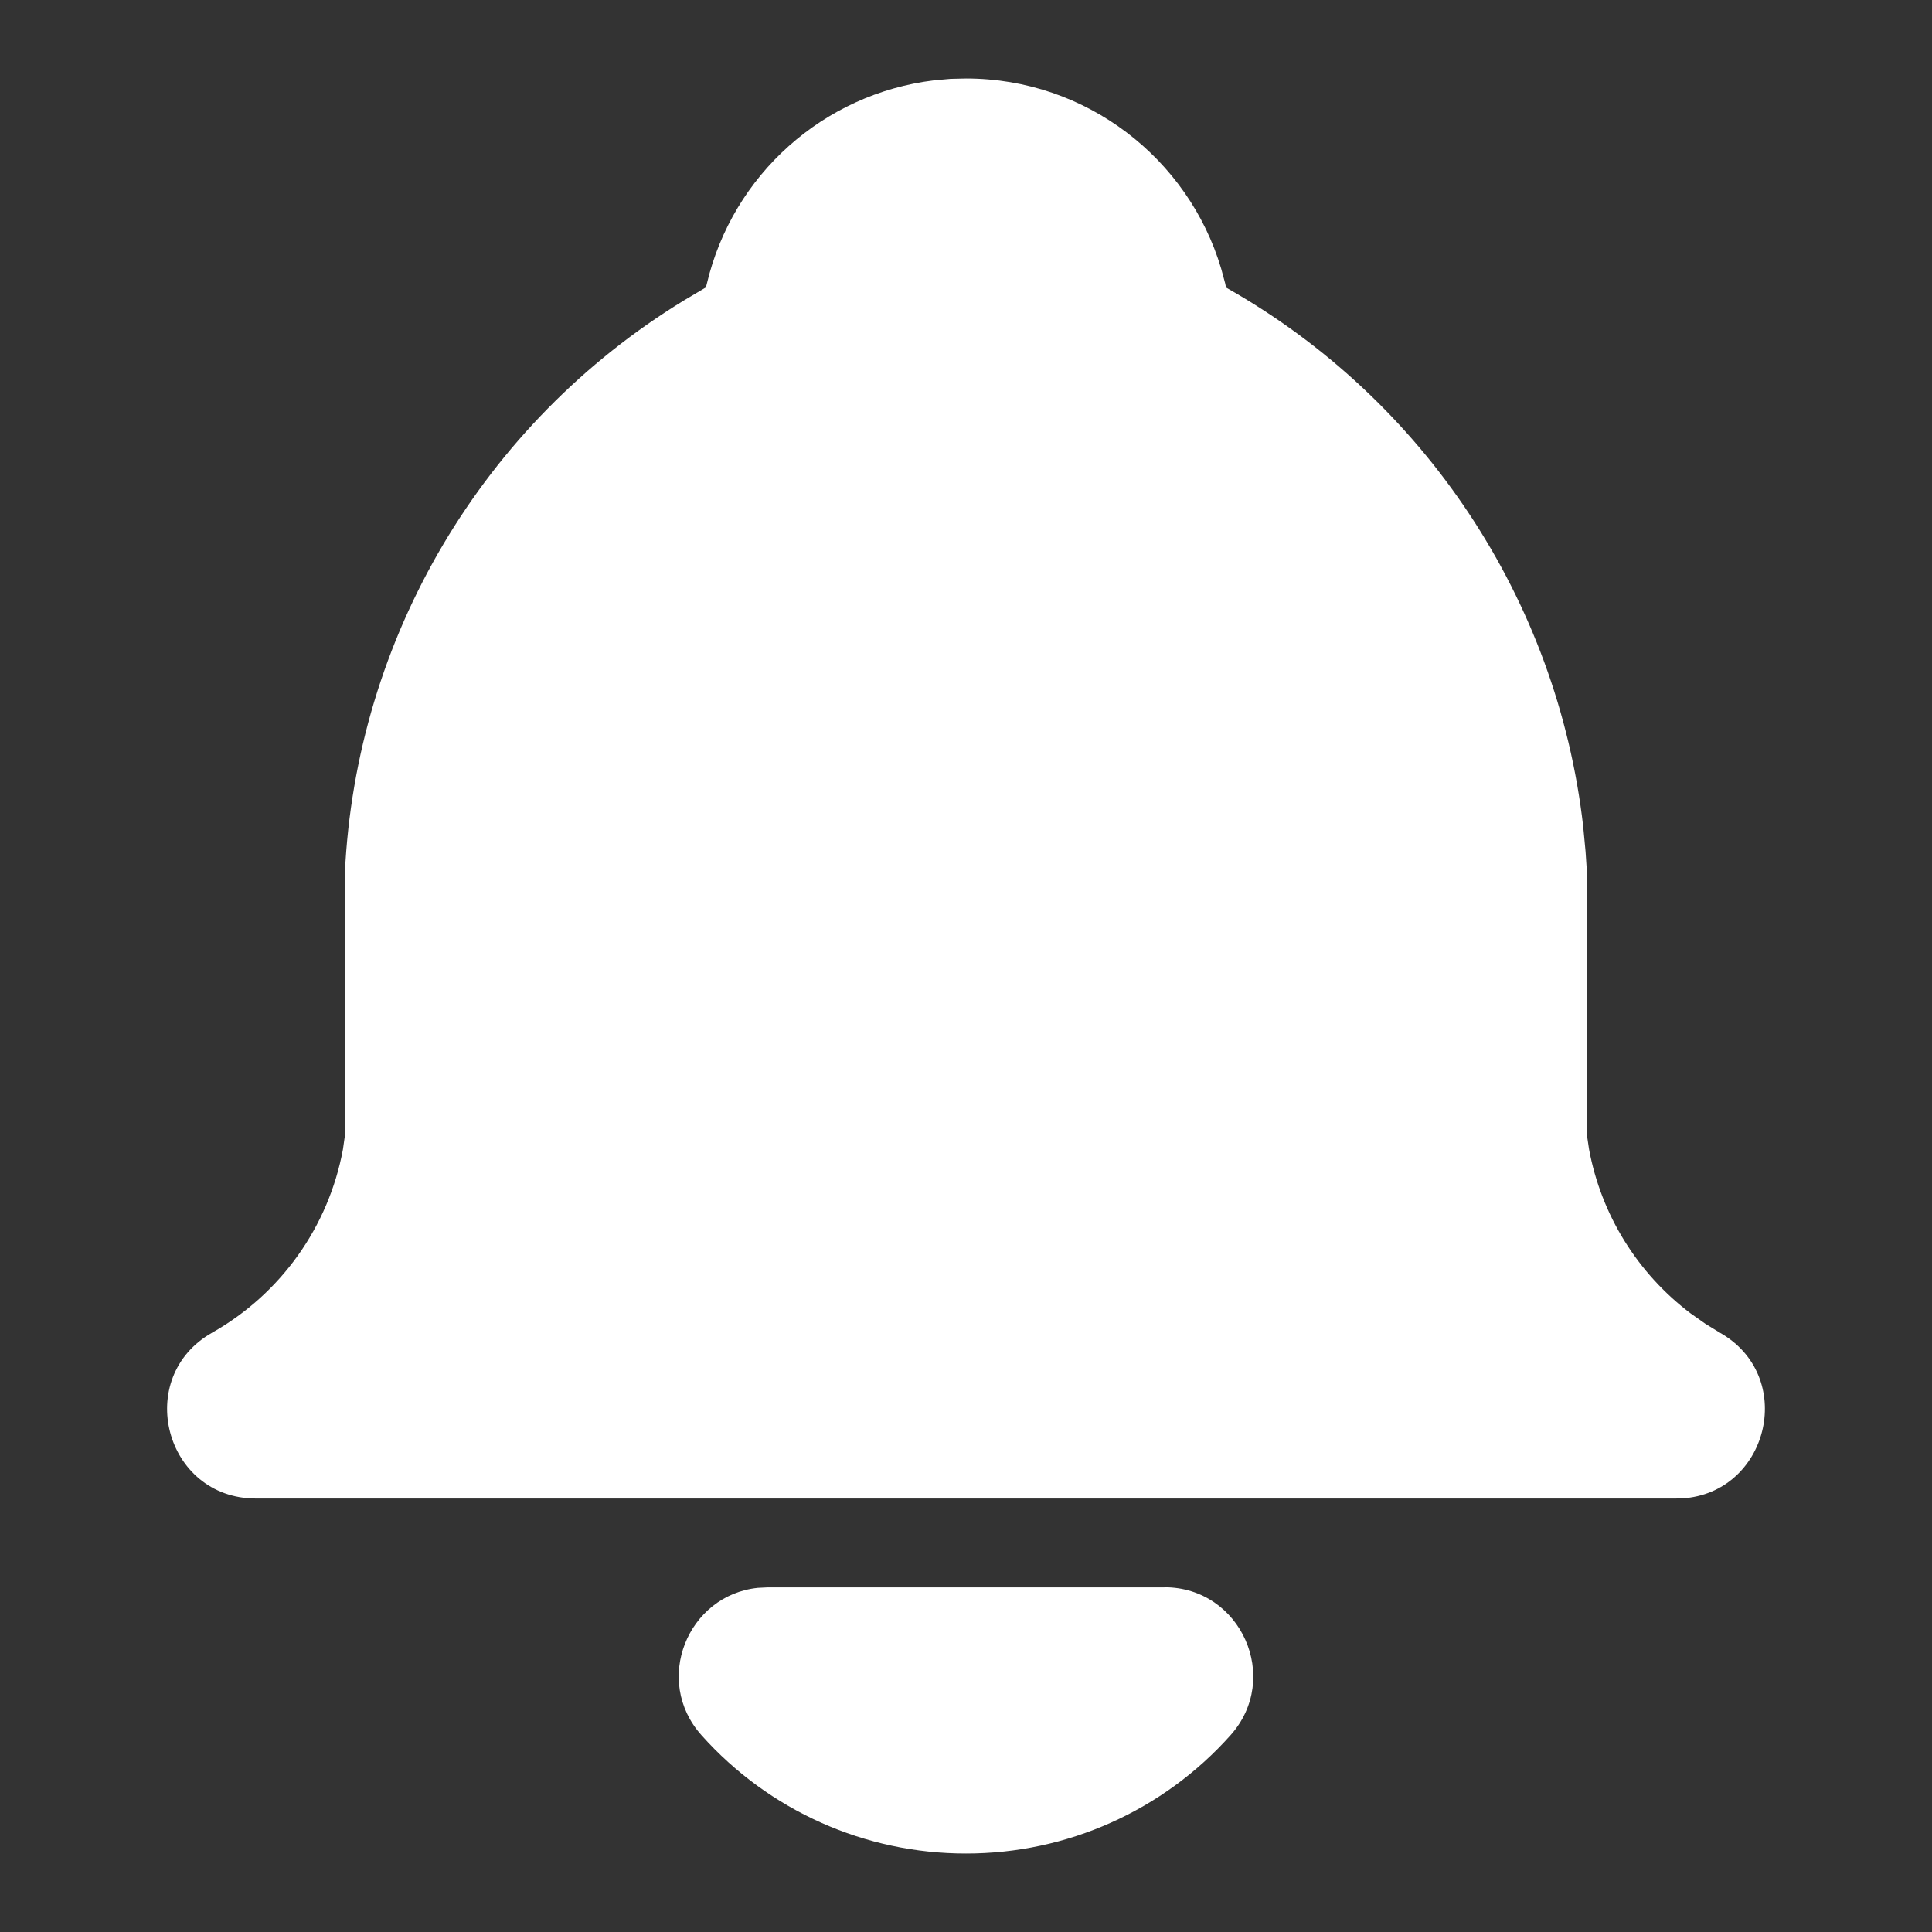 <svg xmlns="http://www.w3.org/2000/svg" viewBox="-0.5 -0.5 16 16" fill="#ffffff" id="Bell--Streamline-Tabler-Filled.svg" height="16" width="16"><rect x="-0.5" y="-0.5" width="16" height="16" fill="#333333" stroke="none"/><desc>Bell Streamline Icon: https://streamlinehq.com</desc><path d="M9.143 12.645C9.778 12.645 10.114 13.398 9.69 13.871C9.133 14.495 8.336 14.851 7.5 14.85C6.664 14.851 5.867 14.495 5.31 13.871C4.904 13.418 5.194 12.71 5.776 12.65L5.857 12.646H9.143Z" stroke-width="1"></path><path d="M7.5 0.15C8.498 0.15 9.342 0.814 9.613 1.724L9.647 1.849L9.653 1.881C11.296 2.808 12.396 4.467 12.611 6.342L12.631 6.553L12.645 6.765V8.919L12.66 9.019C12.761 9.561 13.061 10.045 13.501 10.377L13.623 10.463L13.742 10.536C14.374 10.893 14.154 11.834 13.465 11.906L13.38 11.91H1.62C0.864 11.91 0.601 10.907 1.258 10.536C1.825 10.215 2.221 9.66 2.34 9.019L2.355 8.914L2.356 6.731C2.447 4.782 3.499 3.005 5.164 1.988L5.346 1.88L5.354 1.849C5.567 0.948 6.319 0.276 7.237 0.165L7.371 0.153L7.5 0.15Z" stroke-width="1"></path></svg>